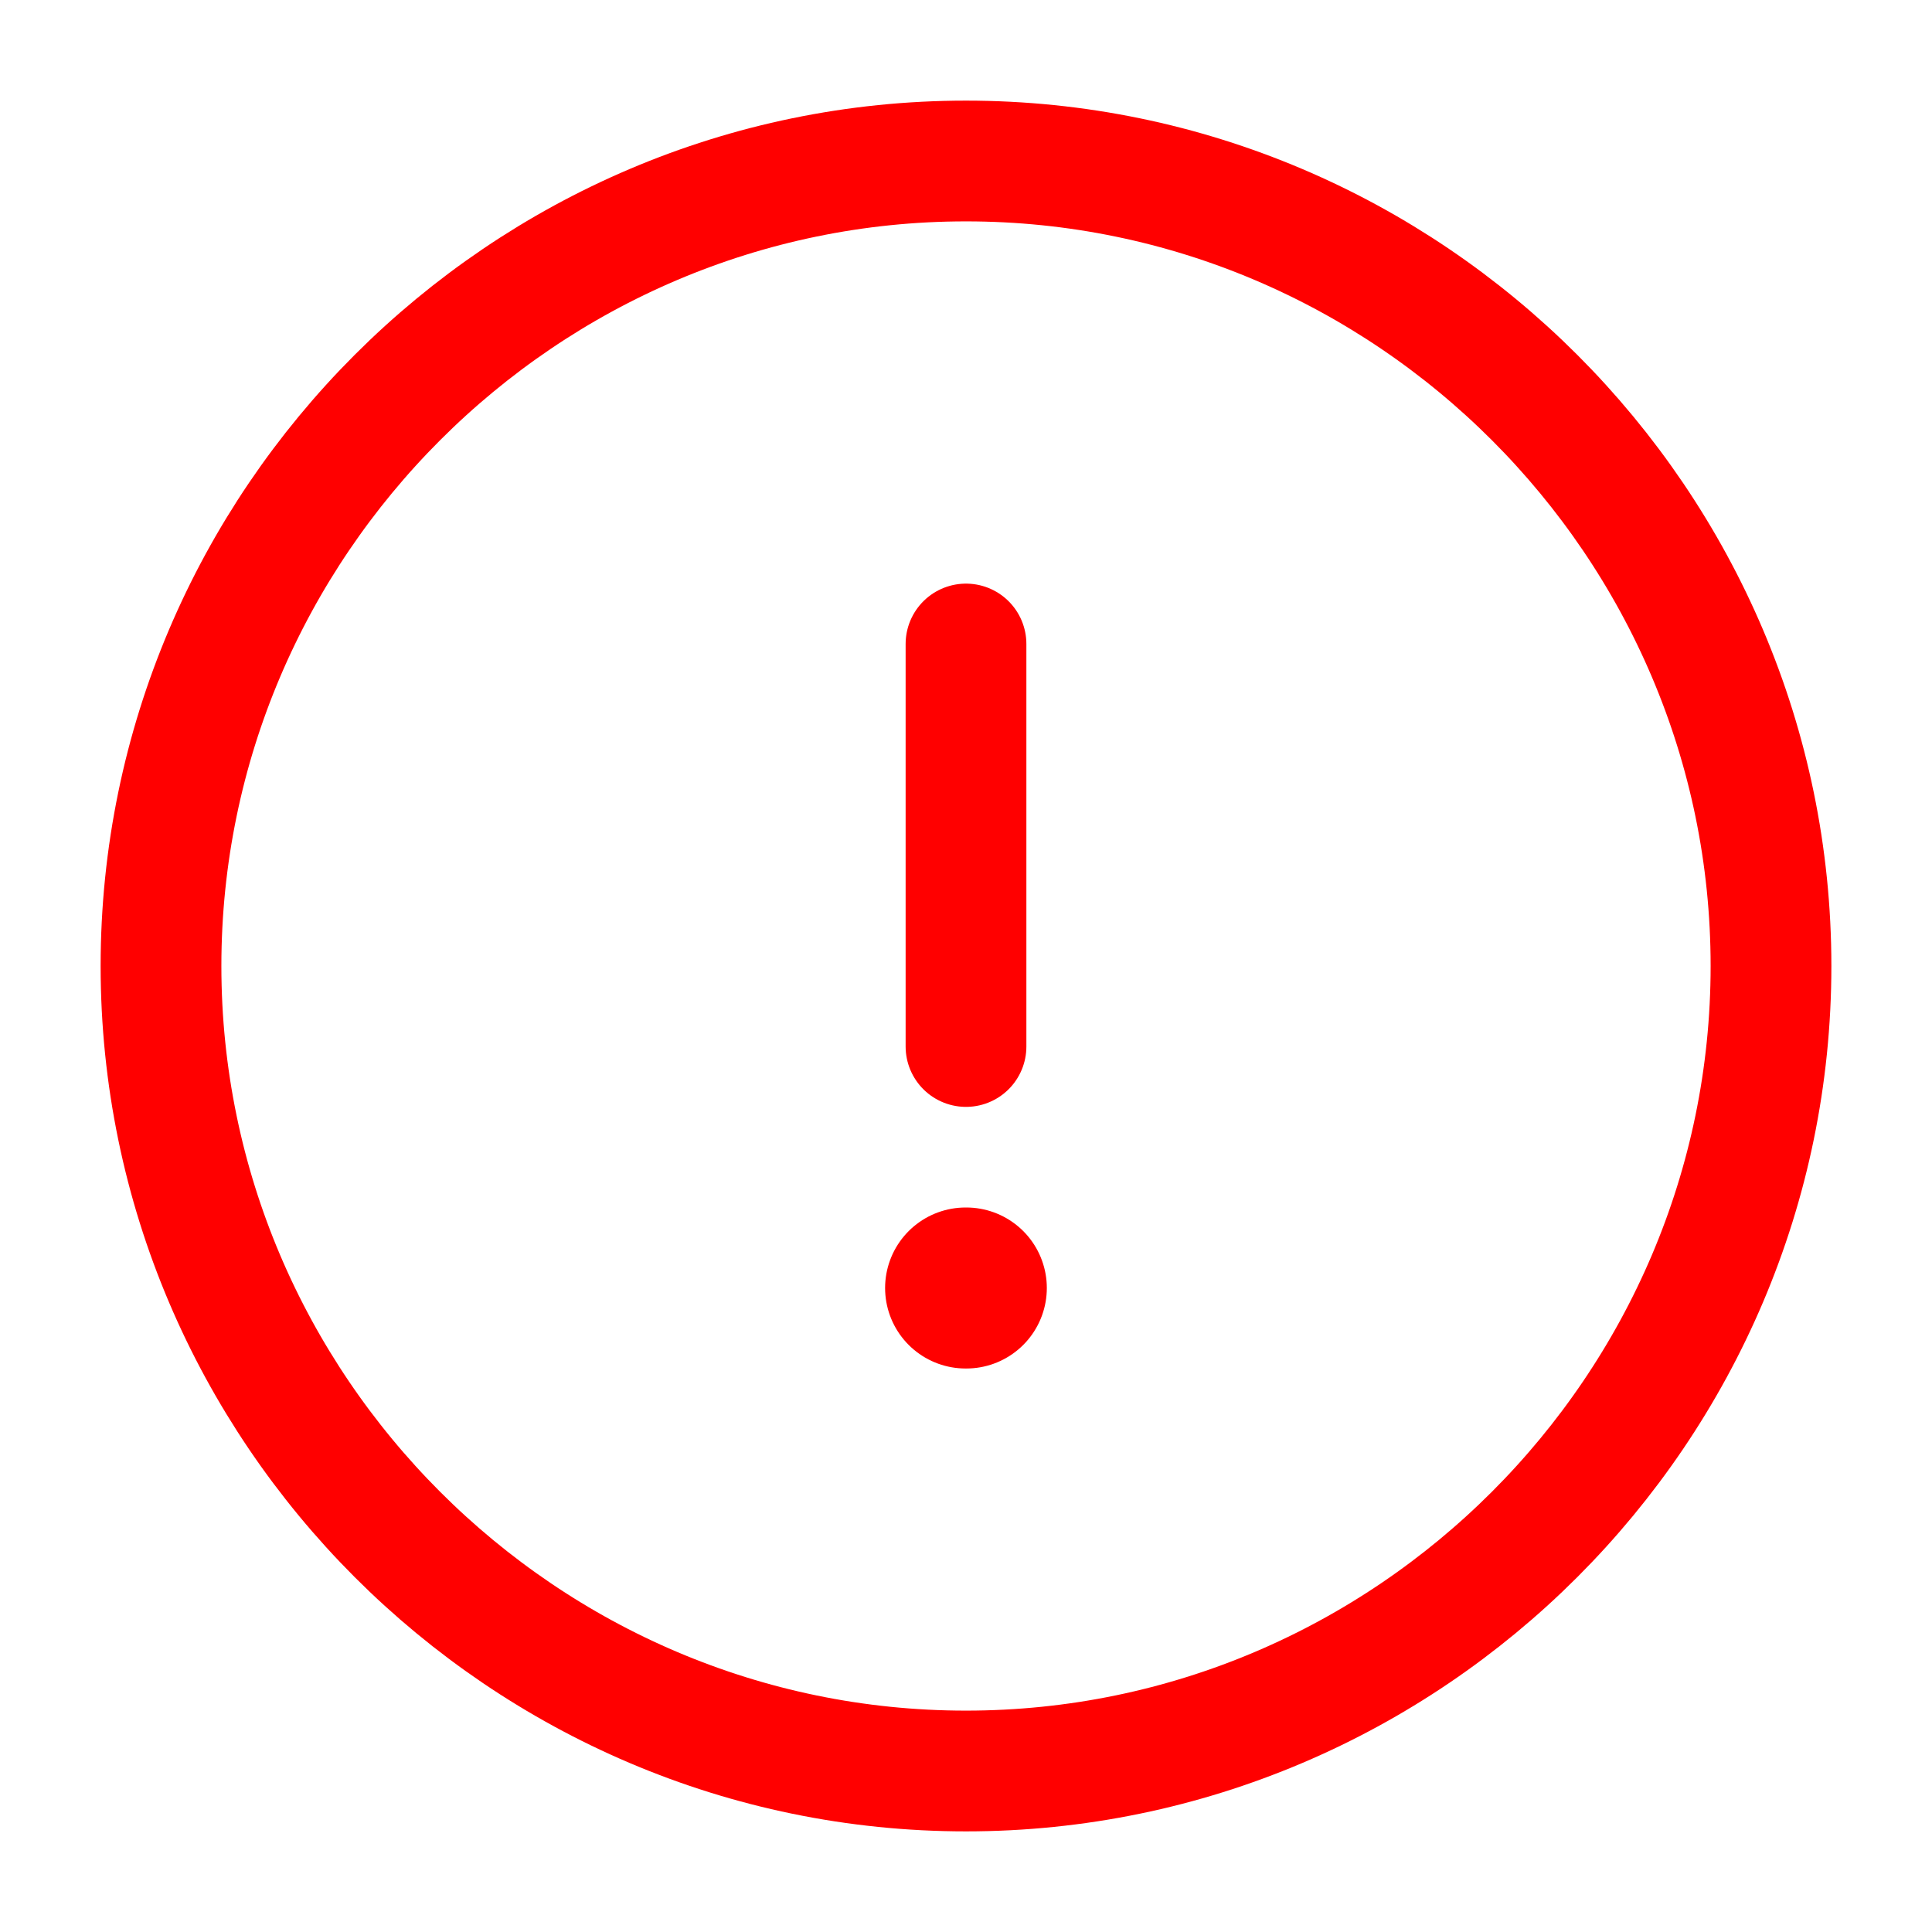 <svg width="24" height="24" viewBox="0 0 24 24" fill="none" xmlns="http://www.w3.org/2000/svg">
<path d="M12 22C17.5 22 22 17.5 22 12C22 6.5 17.5 2 12 2C6.5 2 2 6.5 2 12C2 17.5 6.5 22 12 22Z" stroke="#FF0000" stroke-width="1.5" stroke-linecap="round" stroke-linejoin="round"/>
<path d="M12 8V13" stroke="#FF0000" stroke-width="1.5" stroke-linecap="round" stroke-linejoin="round"/>
<path d="M11.995 16H12.004" stroke="#FF0000" stroke-width="2" stroke-linecap="round" stroke-linejoin="round"/>
</svg>
